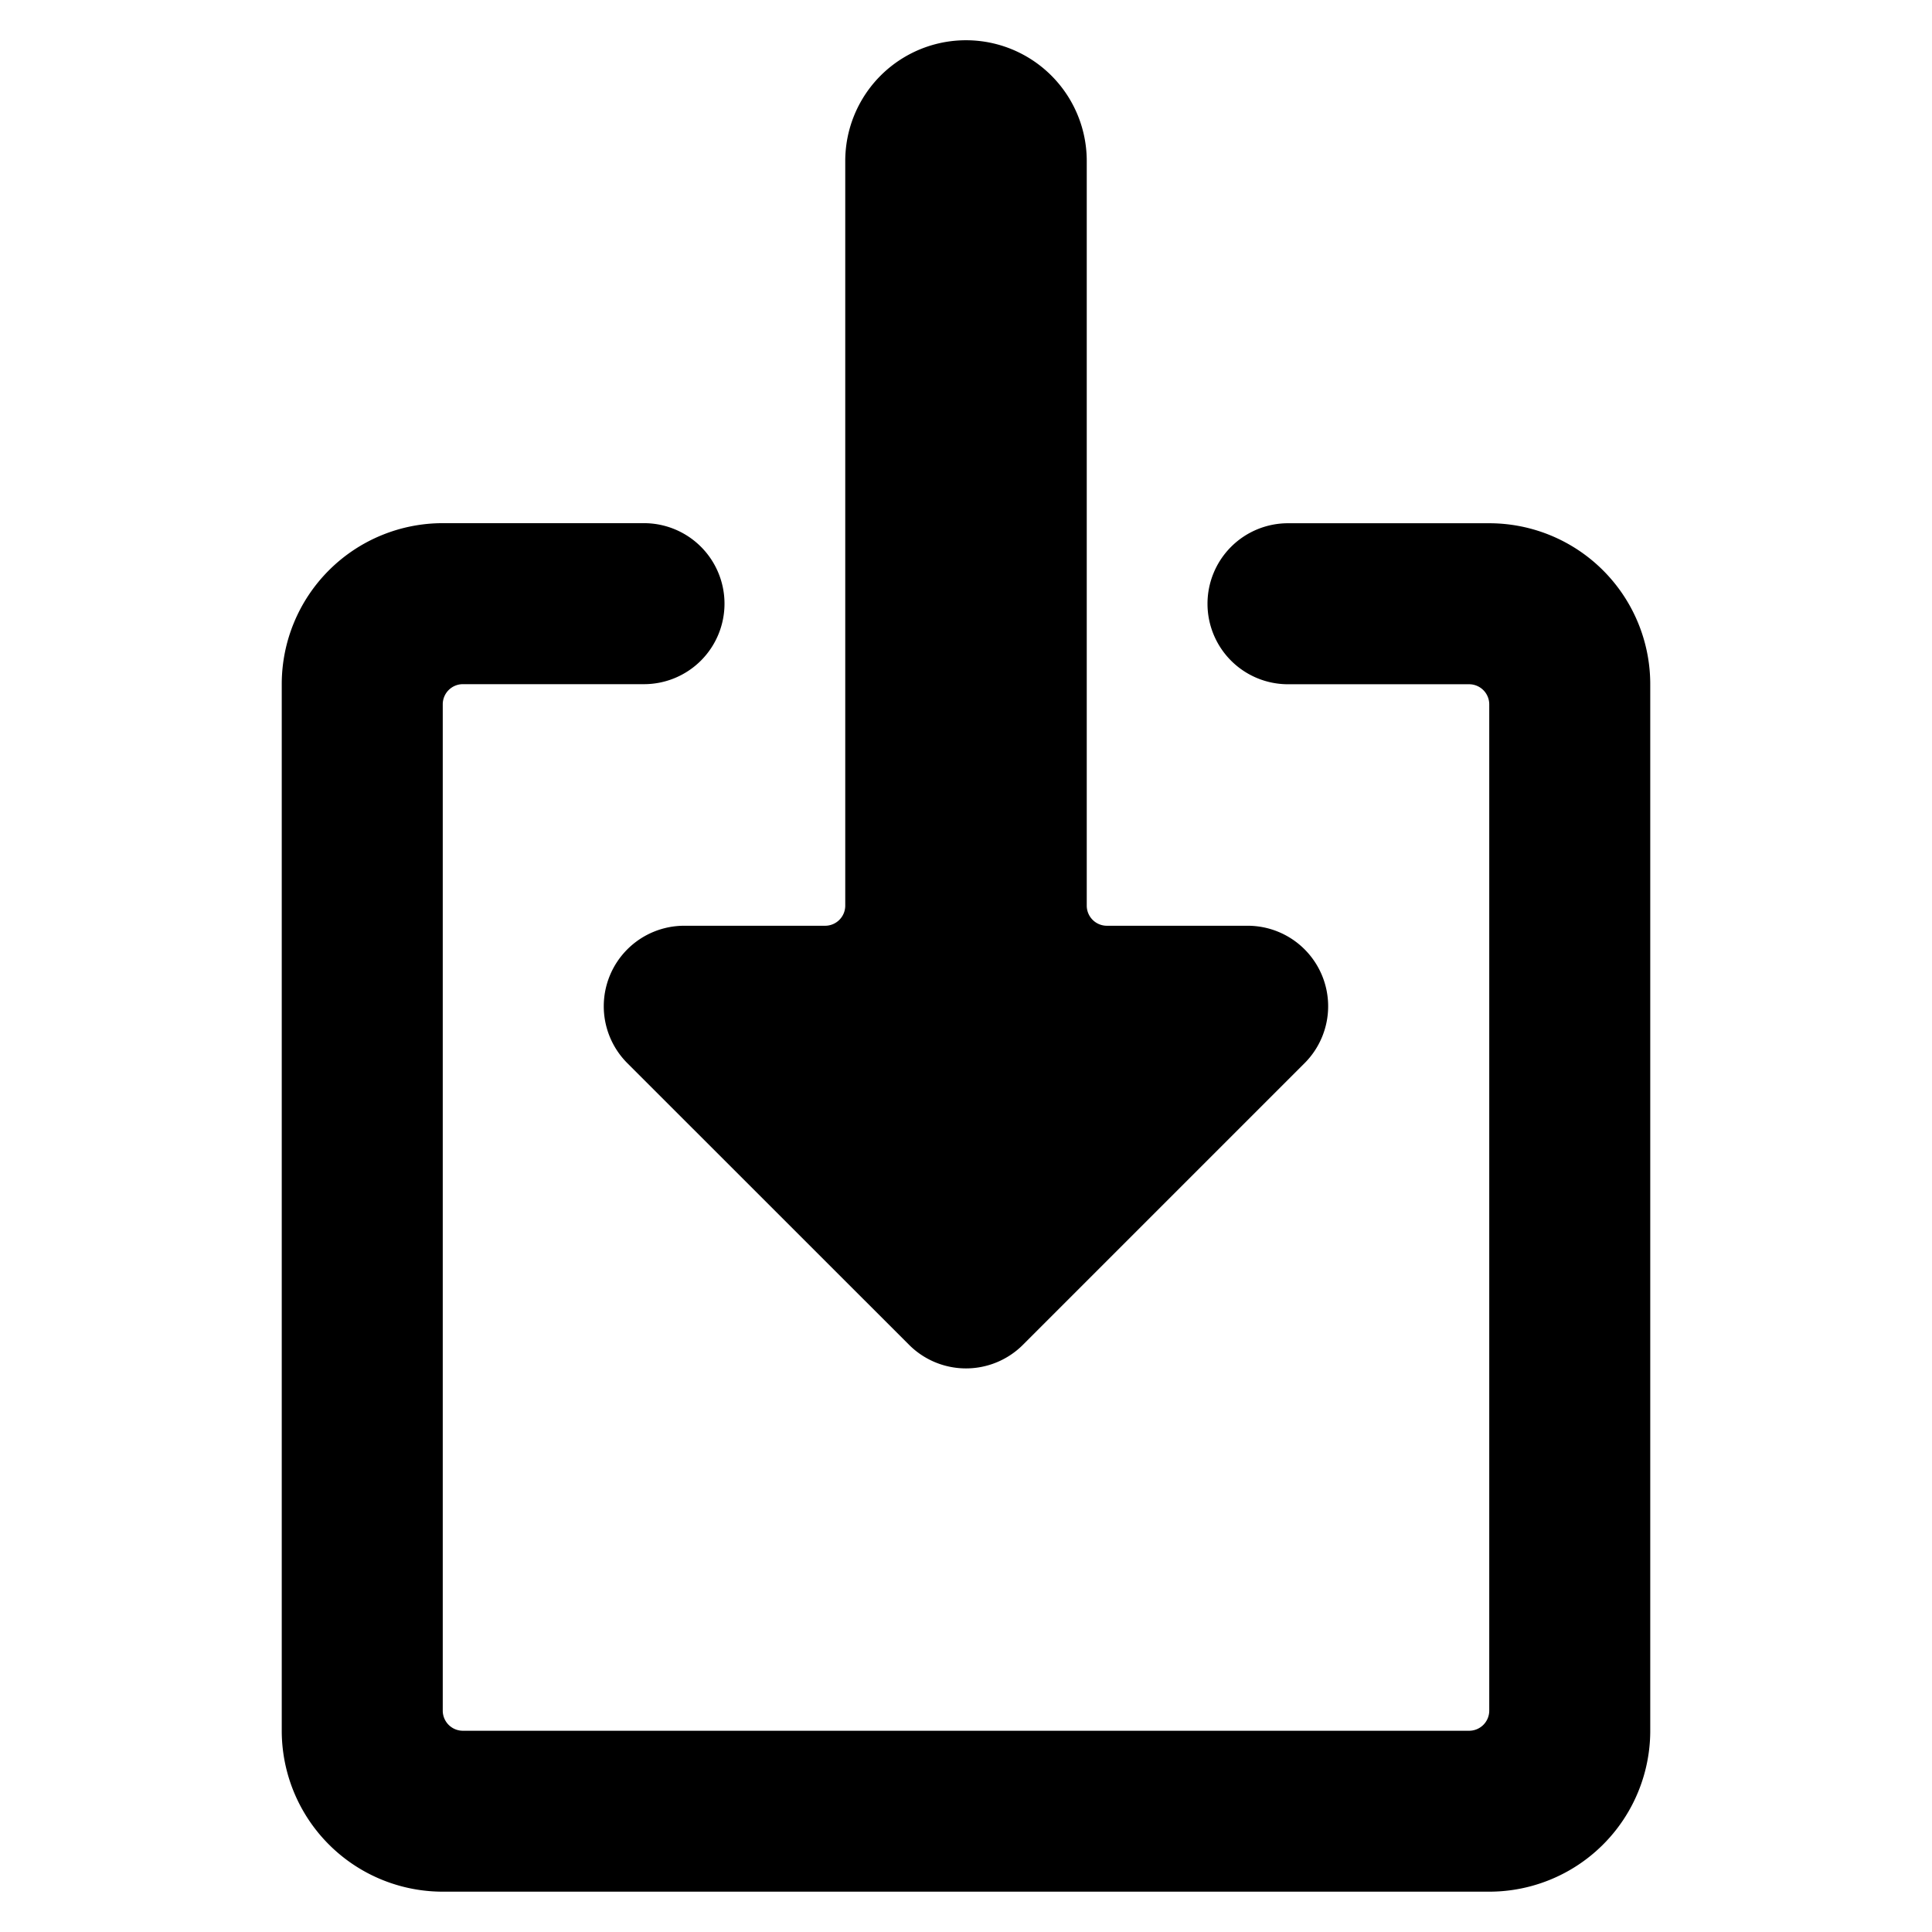 <svg xmlns="http://www.w3.org/2000/svg" viewBox="0 0 24 24"><title>download-button-alternate</title><path d="M18.5,6.5H16a1,1,0,0,0-1,1h0a1,1,0,0,0,1,1h2.25a.25.25,0,0,1,.25.25v12.5a.25.25,0,0,1-.25.25H5.75a.25.25,0,0,1-.25-.25V8.749a.25.25,0,0,1,.25-.25H8a1,1,0,0,0,1-1H9a1,1,0,0,0-1-1H5.5a2,2,0,0,0-2,2v13a2,2,0,0,0,2,2h13a2,2,0,0,0,2-2V8.5A2,2,0,0,0,18.5,6.5Z"/><path d="M11.293,16.706a1,1,0,0,0,1.414,0l3.5-3.5A1,1,0,0,0,15.5,11.5H13.75a.25.25,0,0,1-.25-.25V2a1.5,1.5,0,0,0-3,0v9.25a.25.25,0,0,1-.25.25H8.5a1,1,0,0,0-.707,1.707Z"/></svg>